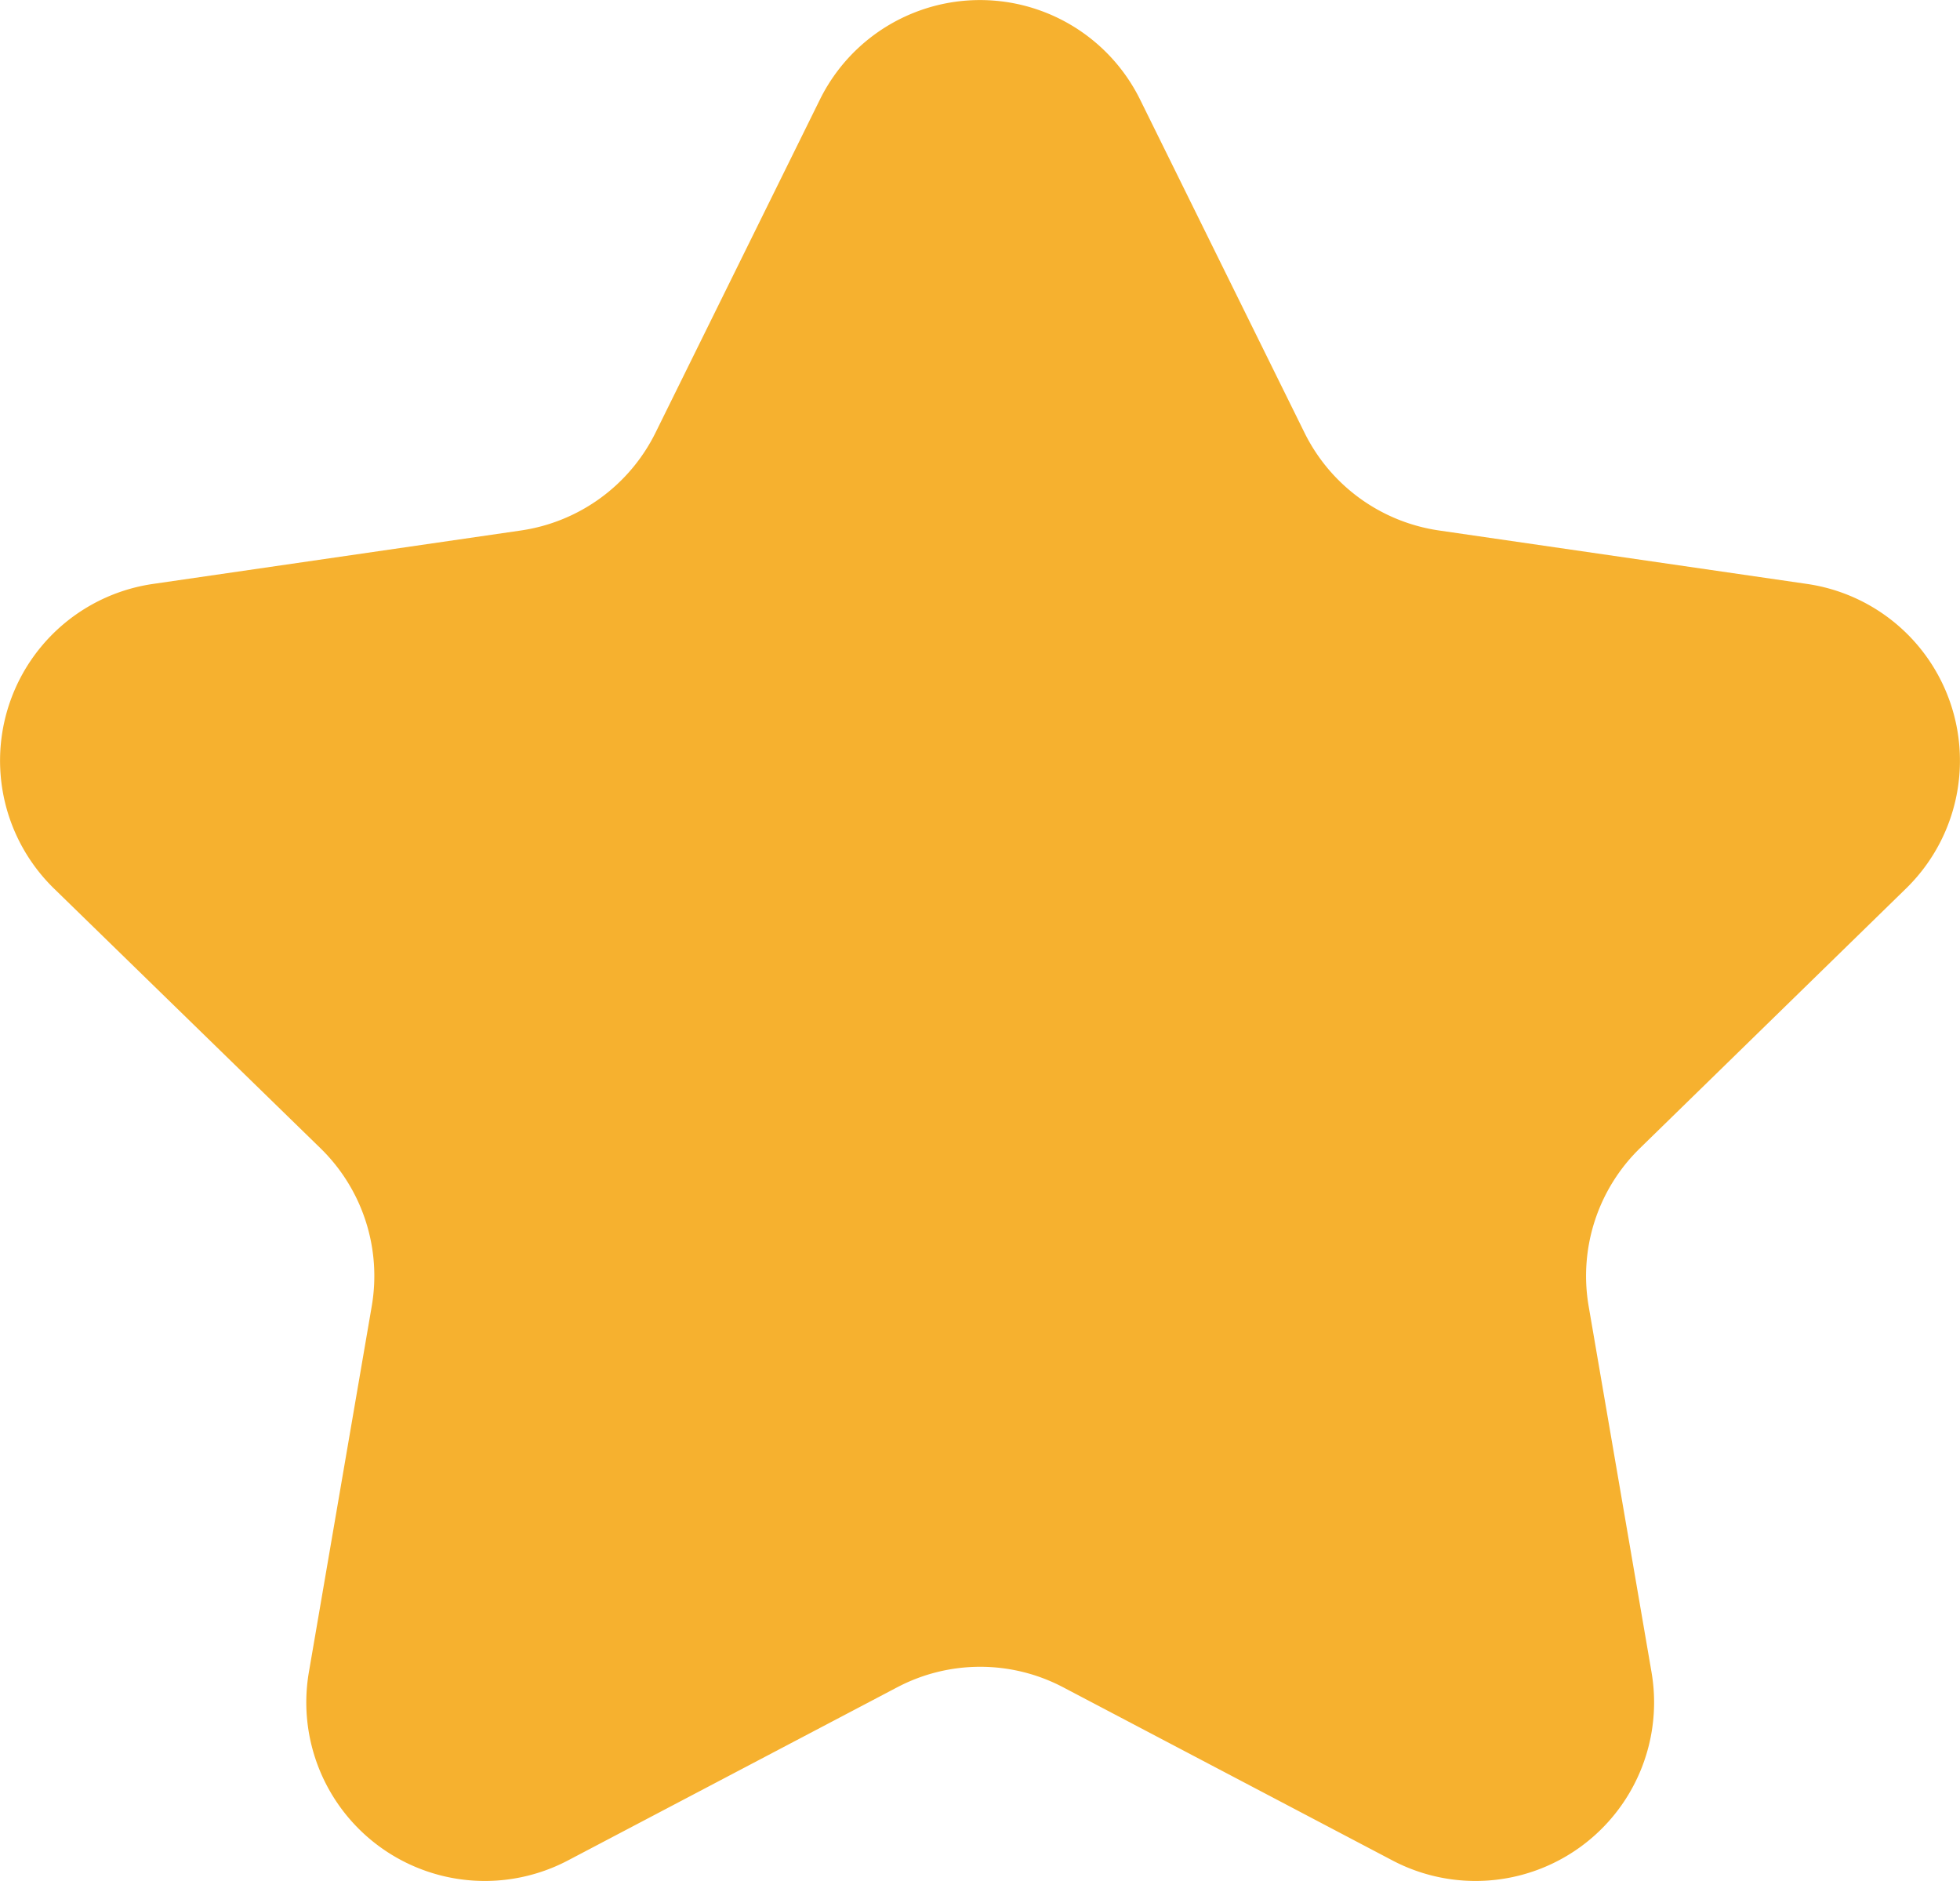 <svg xmlns="http://www.w3.org/2000/svg" width="14.995" height="14.389" viewBox="0 0 14.995 14.389">
  <path id="Favourite_True" data-name="Favourite True" d="M421.534,764.058l1.259,2.551a1.367,1.367,0,0,0,1.029.748l2.816.409a1.366,1.366,0,0,1,.757,2.33l-2.035,1.986a1.364,1.364,0,0,0-.393,1.209l.481,2.8a1.366,1.366,0,0,1-1.982,1.44l-2.518-1.324a1.363,1.363,0,0,0-1.272,0l-2.518,1.324a1.366,1.366,0,0,1-1.982-1.44l.481-2.8a1.364,1.364,0,0,0-.393-1.209l-2.038-1.986a1.366,1.366,0,0,1,.757-2.33l2.816-.409a1.369,1.369,0,0,0,1.029-.748l1.259-2.551a1.366,1.366,0,0,1,2.447,0Z" transform="translate(-412.813 -763.299)" fill="#F6B12F"/>
</svg>
